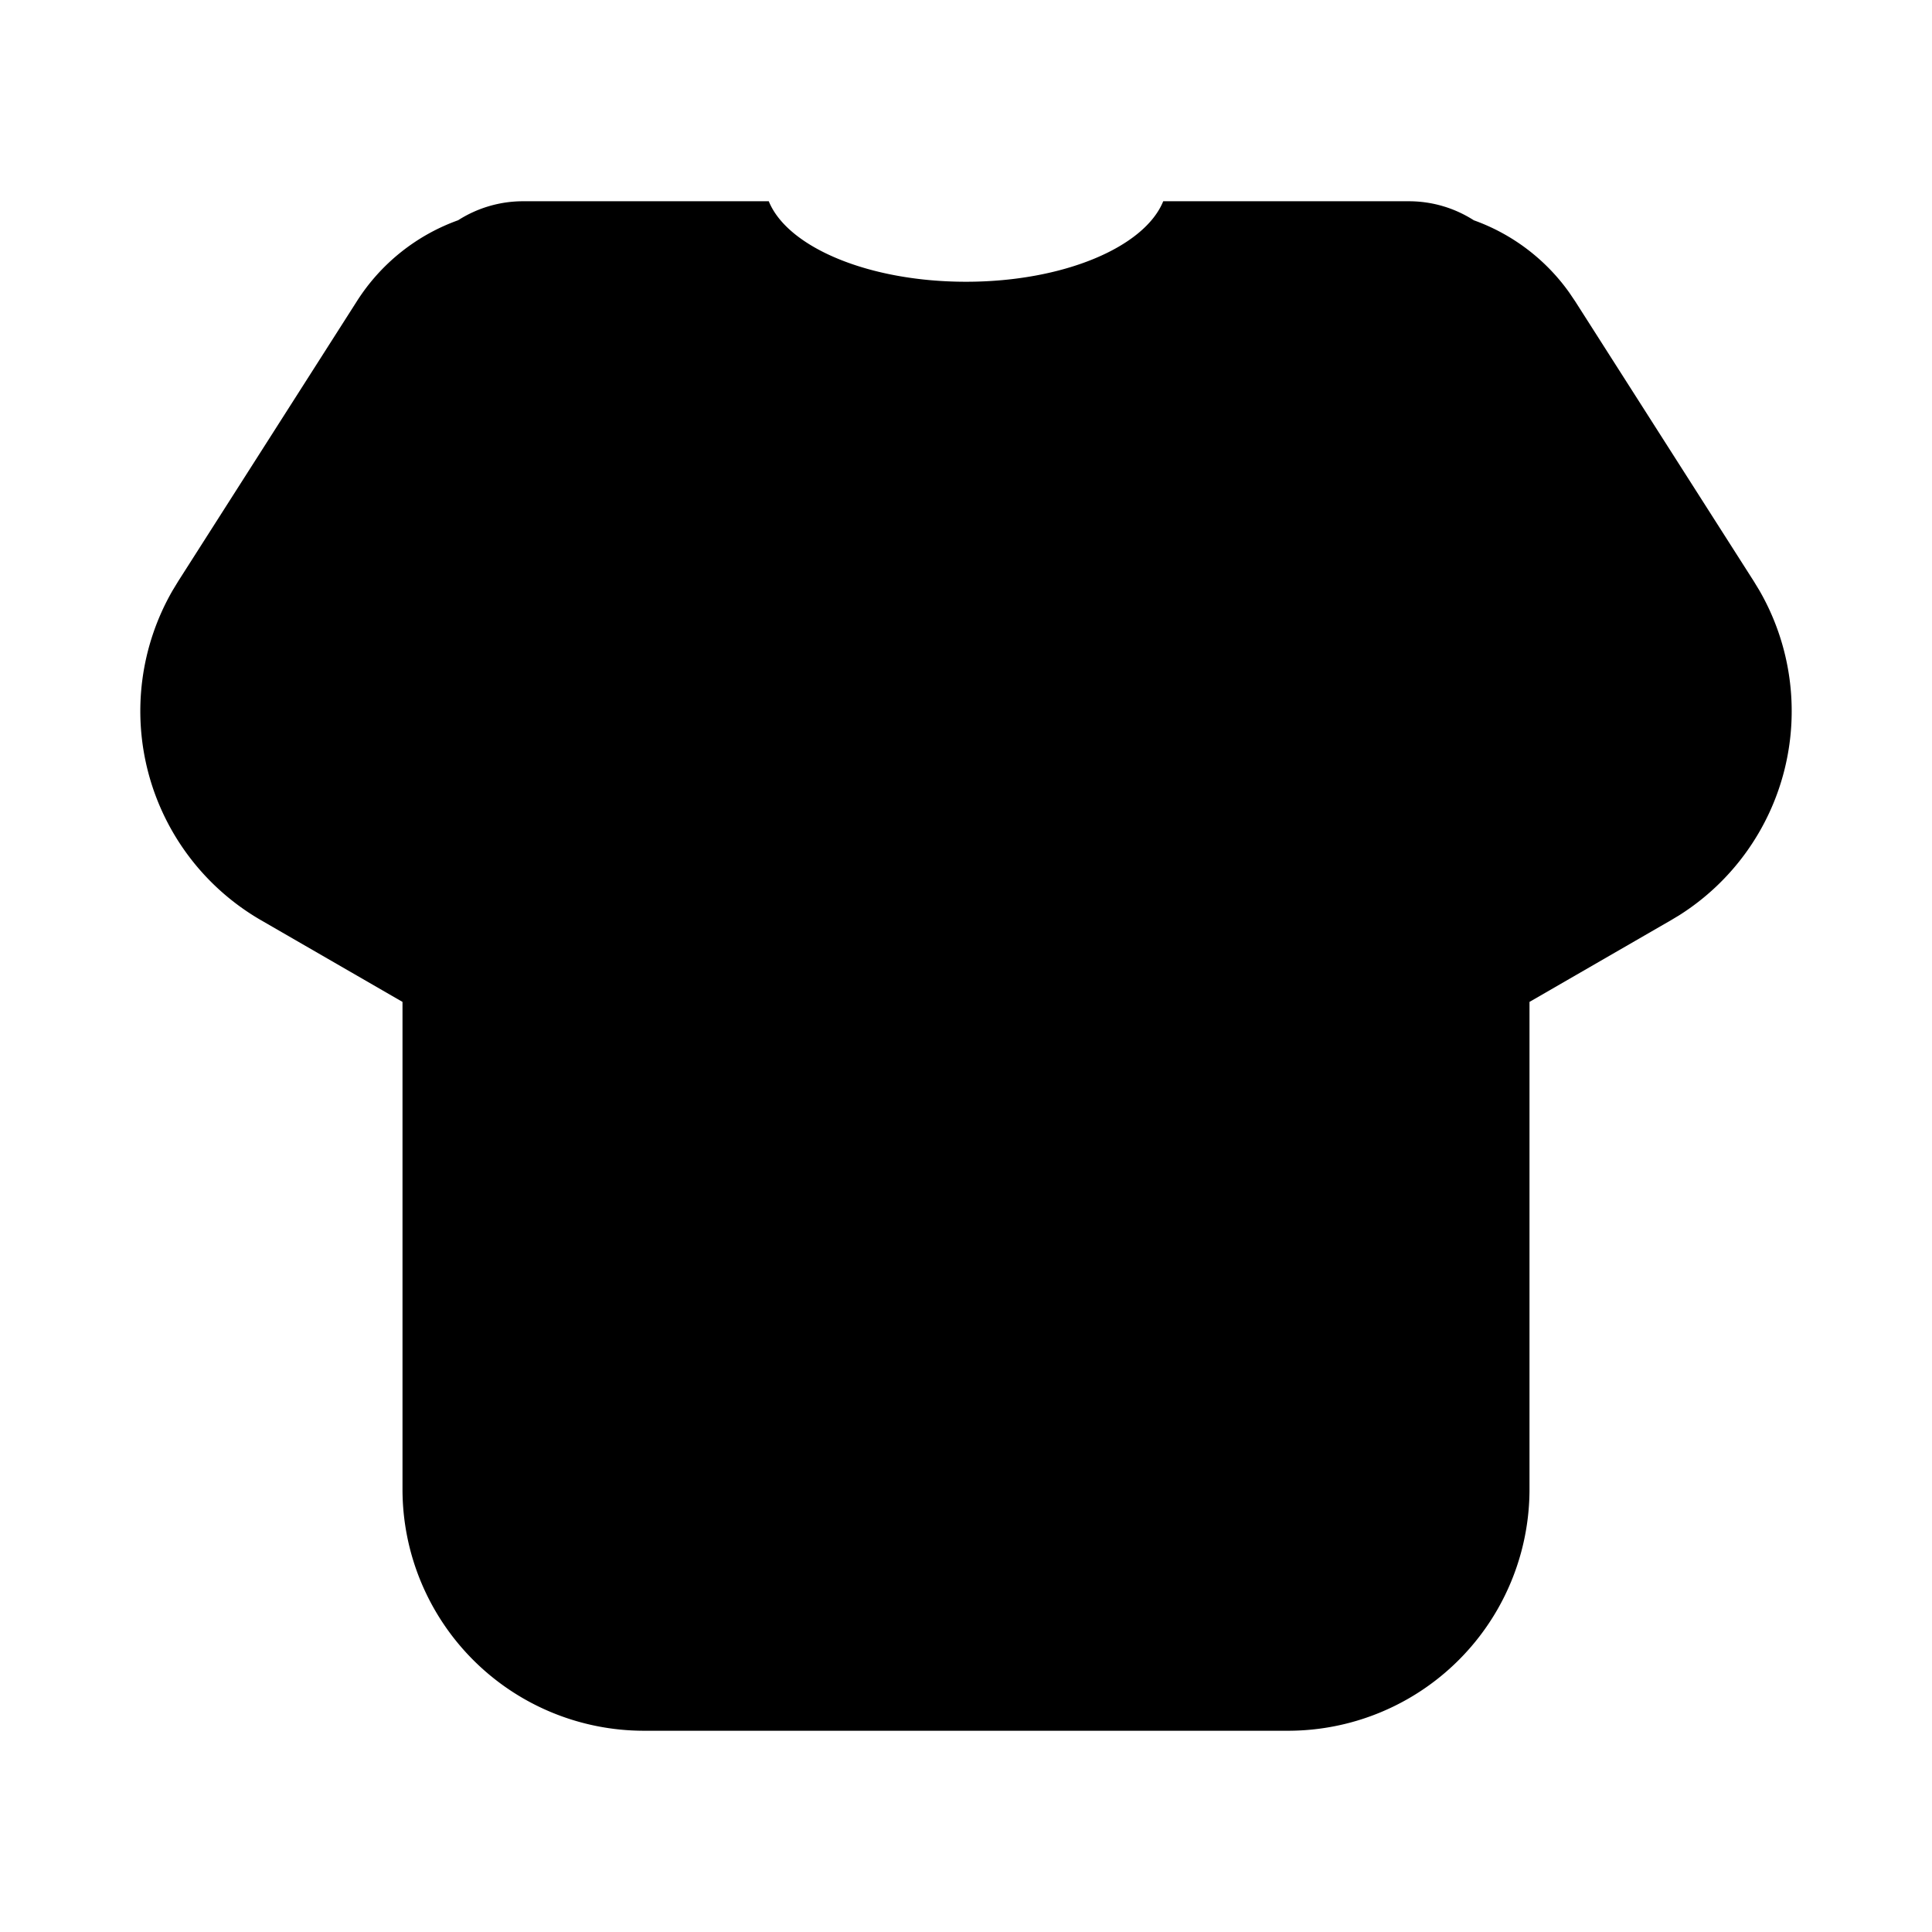 <svg xmlns="http://www.w3.org/2000/svg" viewBox="0 0 1024 1024" version="1.1"><path d="M407.467 106.667c9.899 24.363 52.949 42.667 104.533 42.667s94.635-18.304 104.533-42.667H746.667c12.715 0 24.533 3.712 34.496 10.091a105.899 105.899 0 0 1 50.581 38.315l3.157 4.672 94.635 148.309 2.944 4.843a128 128 0 0 1-42.539 172.267l-4.309 2.581L810.667 531.029V789.333a128 128 0 0 1-128 128H341.333a128 128 0 0 1-128-128V531.029l-74.965-43.285a128 128 0 0 1-46.848-174.848l2.944-4.843 94.635-148.309a106.069 106.069 0 0 1 53.717-43.008A63.872 63.872 0 0 1 277.333 106.667h130.133z" p-id="15251"></path></svg>